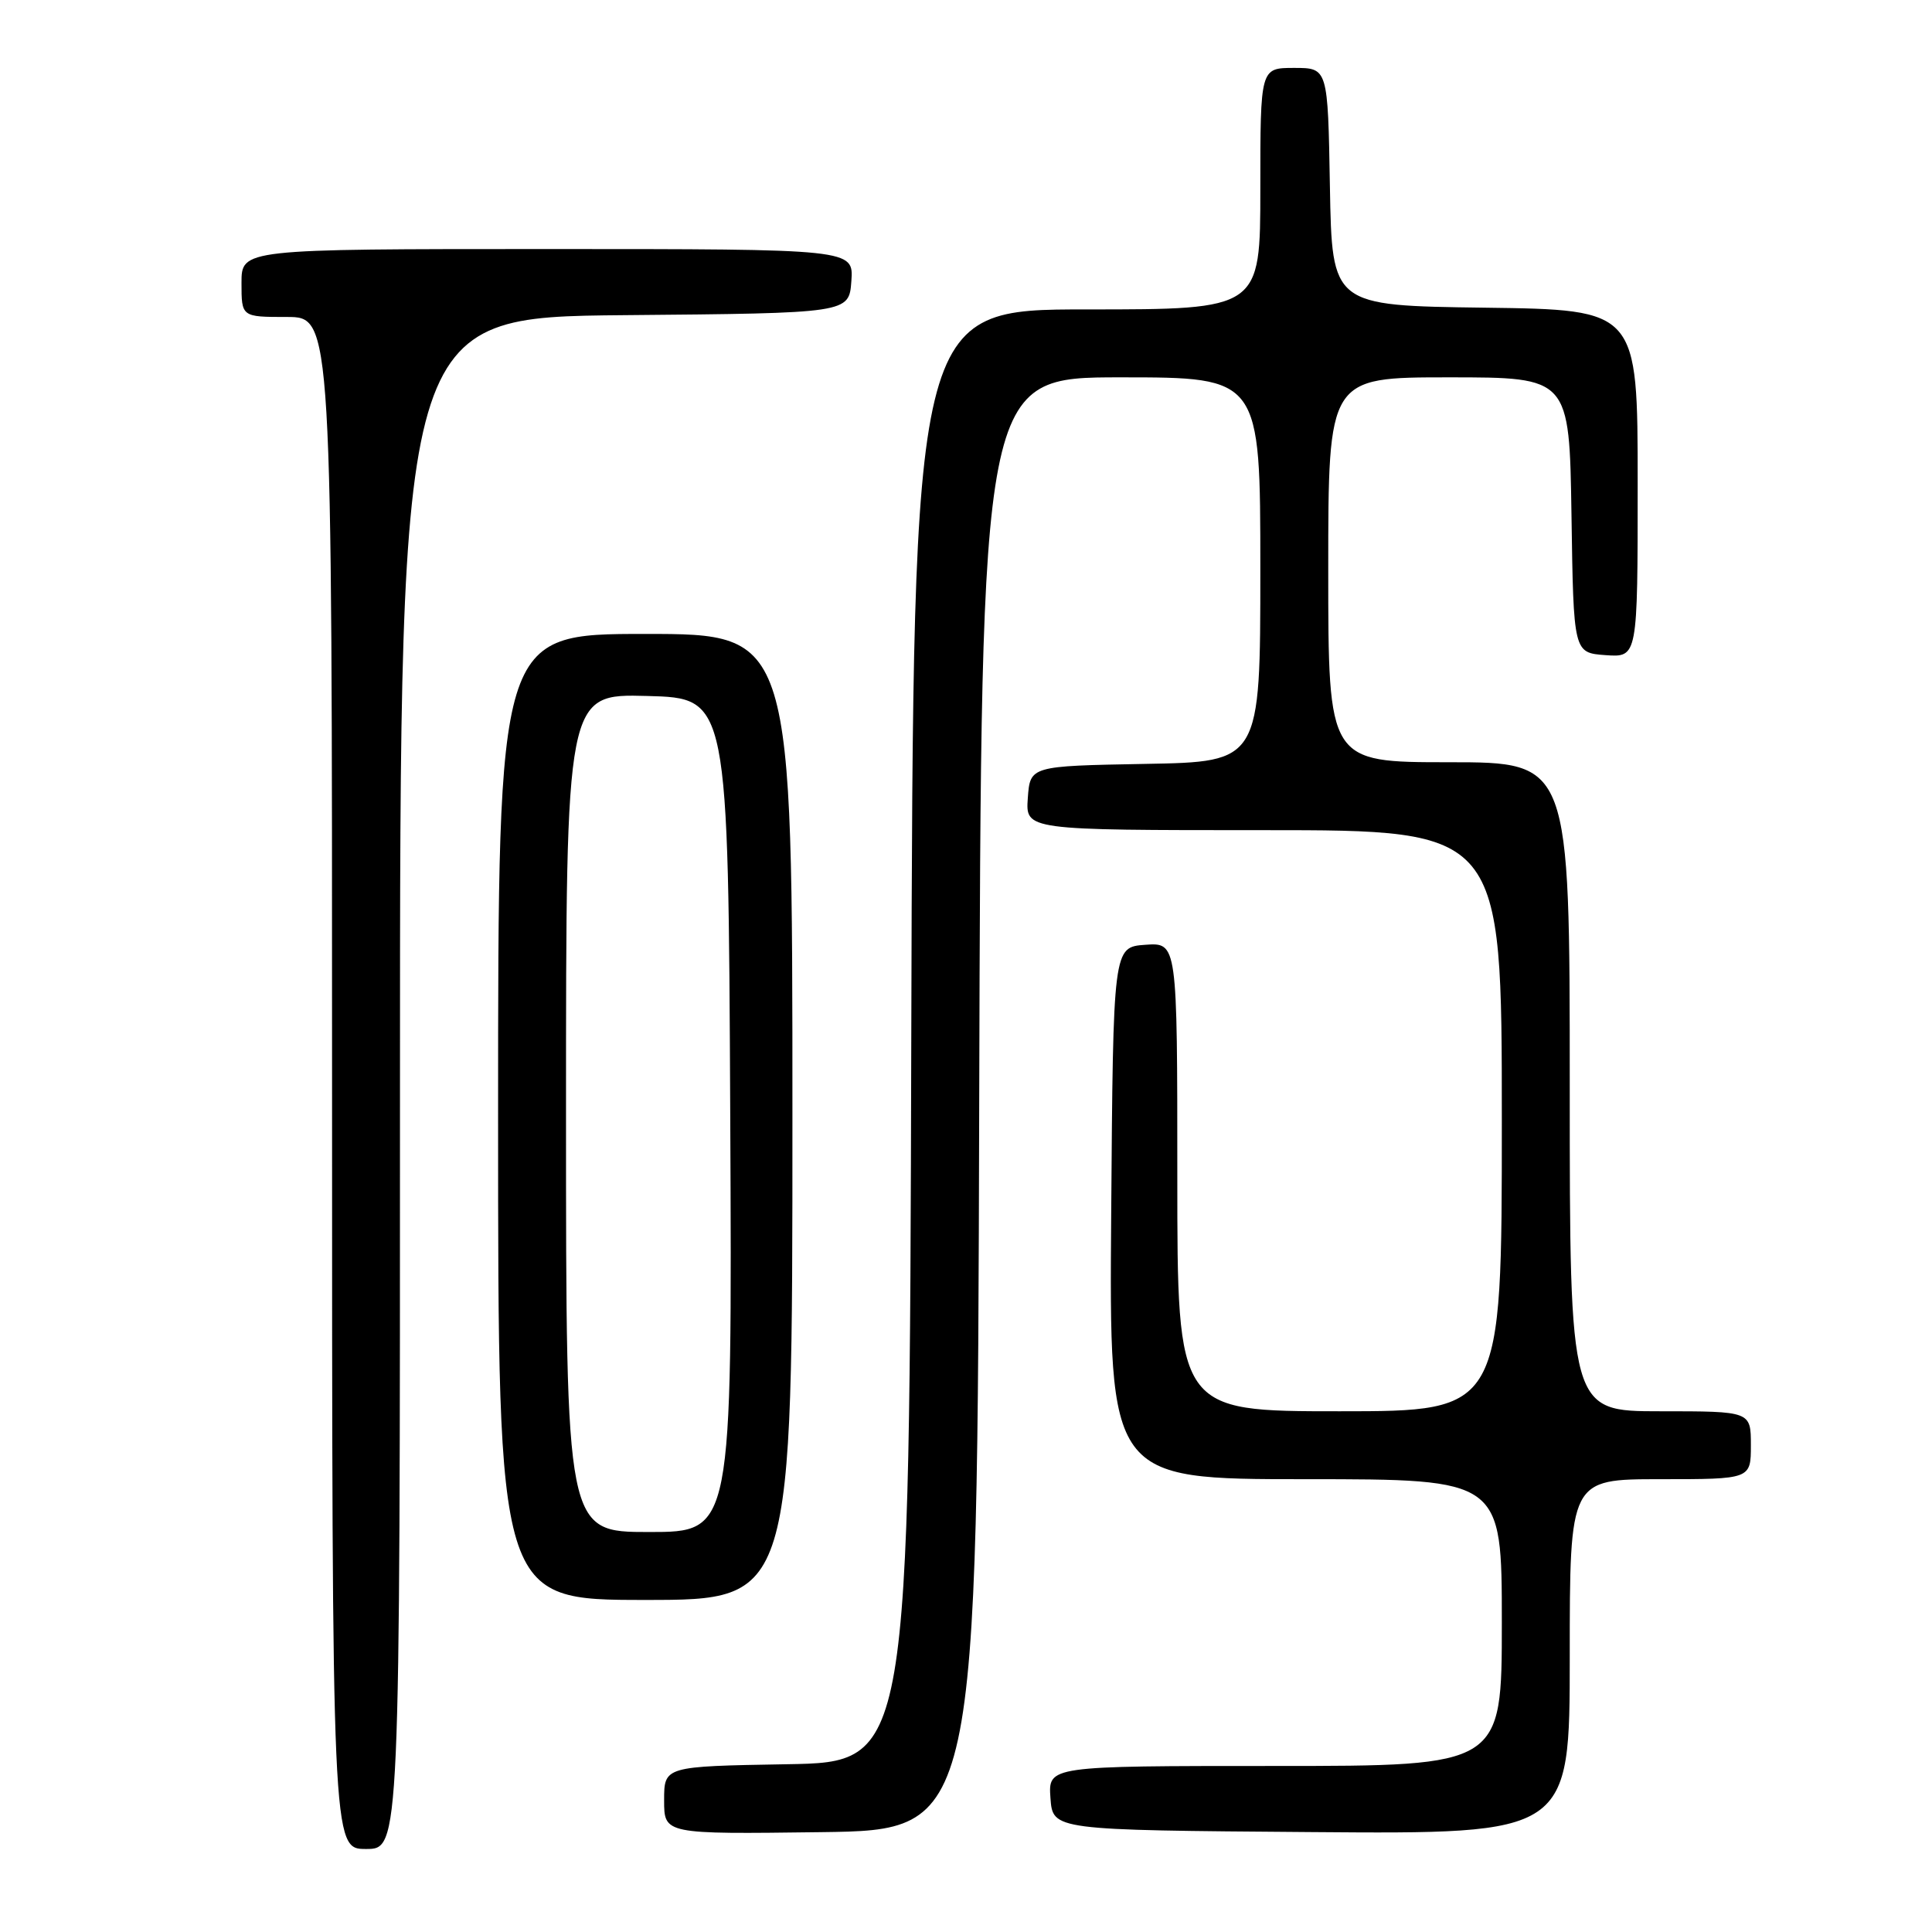 <?xml version="1.0" encoding="UTF-8" standalone="no"?>
<!DOCTYPE svg PUBLIC "-//W3C//DTD SVG 1.1//EN" "http://www.w3.org/Graphics/SVG/1.1/DTD/svg11.dtd" >
<svg xmlns="http://www.w3.org/2000/svg" xmlns:xlink="http://www.w3.org/1999/xlink" version="1.1" viewBox="0 0 256 256">
 <g >
 <path fill="currentColor"
d=" M 53.00 143.51 C 53.00 42.03 53.00 42.03 82.75 41.76 C 112.50 41.50 112.50 41.50 112.81 37.25 C 113.11 33.00 113.11 33.00 72.56 33.00 C 32.00 33.00 32.00 33.00 32.00 37.50 C 32.00 42.00 32.00 42.00 38.00 42.00 C 44.00 42.00 44.00 42.00 44.00 143.50 C 44.00 245.00 44.00 245.00 48.50 245.00 C 53.00 245.00 53.00 245.00 53.00 143.51 Z  M 129.75 146.25 C 130.01 50.00 130.01 50.00 148.50 50.00 C 167.00 50.00 167.00 50.00 167.00 75.47 C 167.00 100.95 167.00 100.95 151.75 101.22 C 136.50 101.50 136.50 101.50 136.19 105.75 C 135.89 110.00 135.89 110.00 167.44 110.00 C 199.00 110.00 199.00 110.00 199.00 148.50 C 199.00 187.00 199.00 187.00 177.50 187.00 C 156.00 187.00 156.00 187.00 156.00 155.94 C 156.00 124.89 156.00 124.89 151.75 125.19 C 147.50 125.50 147.50 125.50 147.24 160.75 C 146.97 196.00 146.97 196.00 172.99 196.00 C 199.00 196.00 199.00 196.00 199.00 215.00 C 199.00 234.00 199.00 234.00 168.94 234.00 C 138.89 234.00 138.89 234.00 139.19 238.25 C 139.50 242.50 139.50 242.50 173.75 242.76 C 208.00 243.03 208.00 243.03 208.00 219.51 C 208.00 196.00 208.00 196.00 220.00 196.00 C 232.00 196.00 232.00 196.00 232.00 191.50 C 232.00 187.00 232.00 187.00 220.00 187.00 C 208.00 187.00 208.00 187.00 208.00 144.00 C 208.00 101.00 208.00 101.00 192.00 101.00 C 176.00 101.00 176.00 101.00 176.00 75.50 C 176.00 50.00 176.00 50.00 191.98 50.00 C 207.95 50.00 207.95 50.00 208.23 68.25 C 208.50 86.50 208.50 86.50 212.75 86.81 C 217.00 87.11 217.00 87.11 217.00 64.08 C 217.00 41.04 217.00 41.04 196.75 40.77 C 176.50 40.50 176.50 40.50 176.22 24.75 C 175.95 9.00 175.95 9.00 171.47 9.00 C 167.00 9.00 167.00 9.00 167.00 25.00 C 167.00 41.00 167.00 41.00 144.00 41.00 C 121.01 41.00 121.01 41.00 120.75 137.25 C 120.50 233.50 120.50 233.50 104.25 233.77 C 88.00 234.05 88.00 234.05 88.00 238.55 C 88.00 243.04 88.00 243.04 108.75 242.77 C 129.50 242.50 129.50 242.50 129.75 146.25 Z  M 105.00 148.00 C 105.00 84.00 105.00 84.00 85.50 84.00 C 66.00 84.00 66.00 84.00 66.00 148.00 C 66.00 212.00 66.00 212.00 85.50 212.00 C 105.00 212.00 105.00 212.00 105.00 148.00 Z  M 75.00 147.47 C 75.00 91.93 75.00 91.93 85.75 92.22 C 96.50 92.50 96.50 92.50 96.76 147.75 C 97.02 203.00 97.02 203.00 86.01 203.00 C 75.00 203.00 75.00 203.00 75.00 147.47 Z "/>
</g>
</svg>
